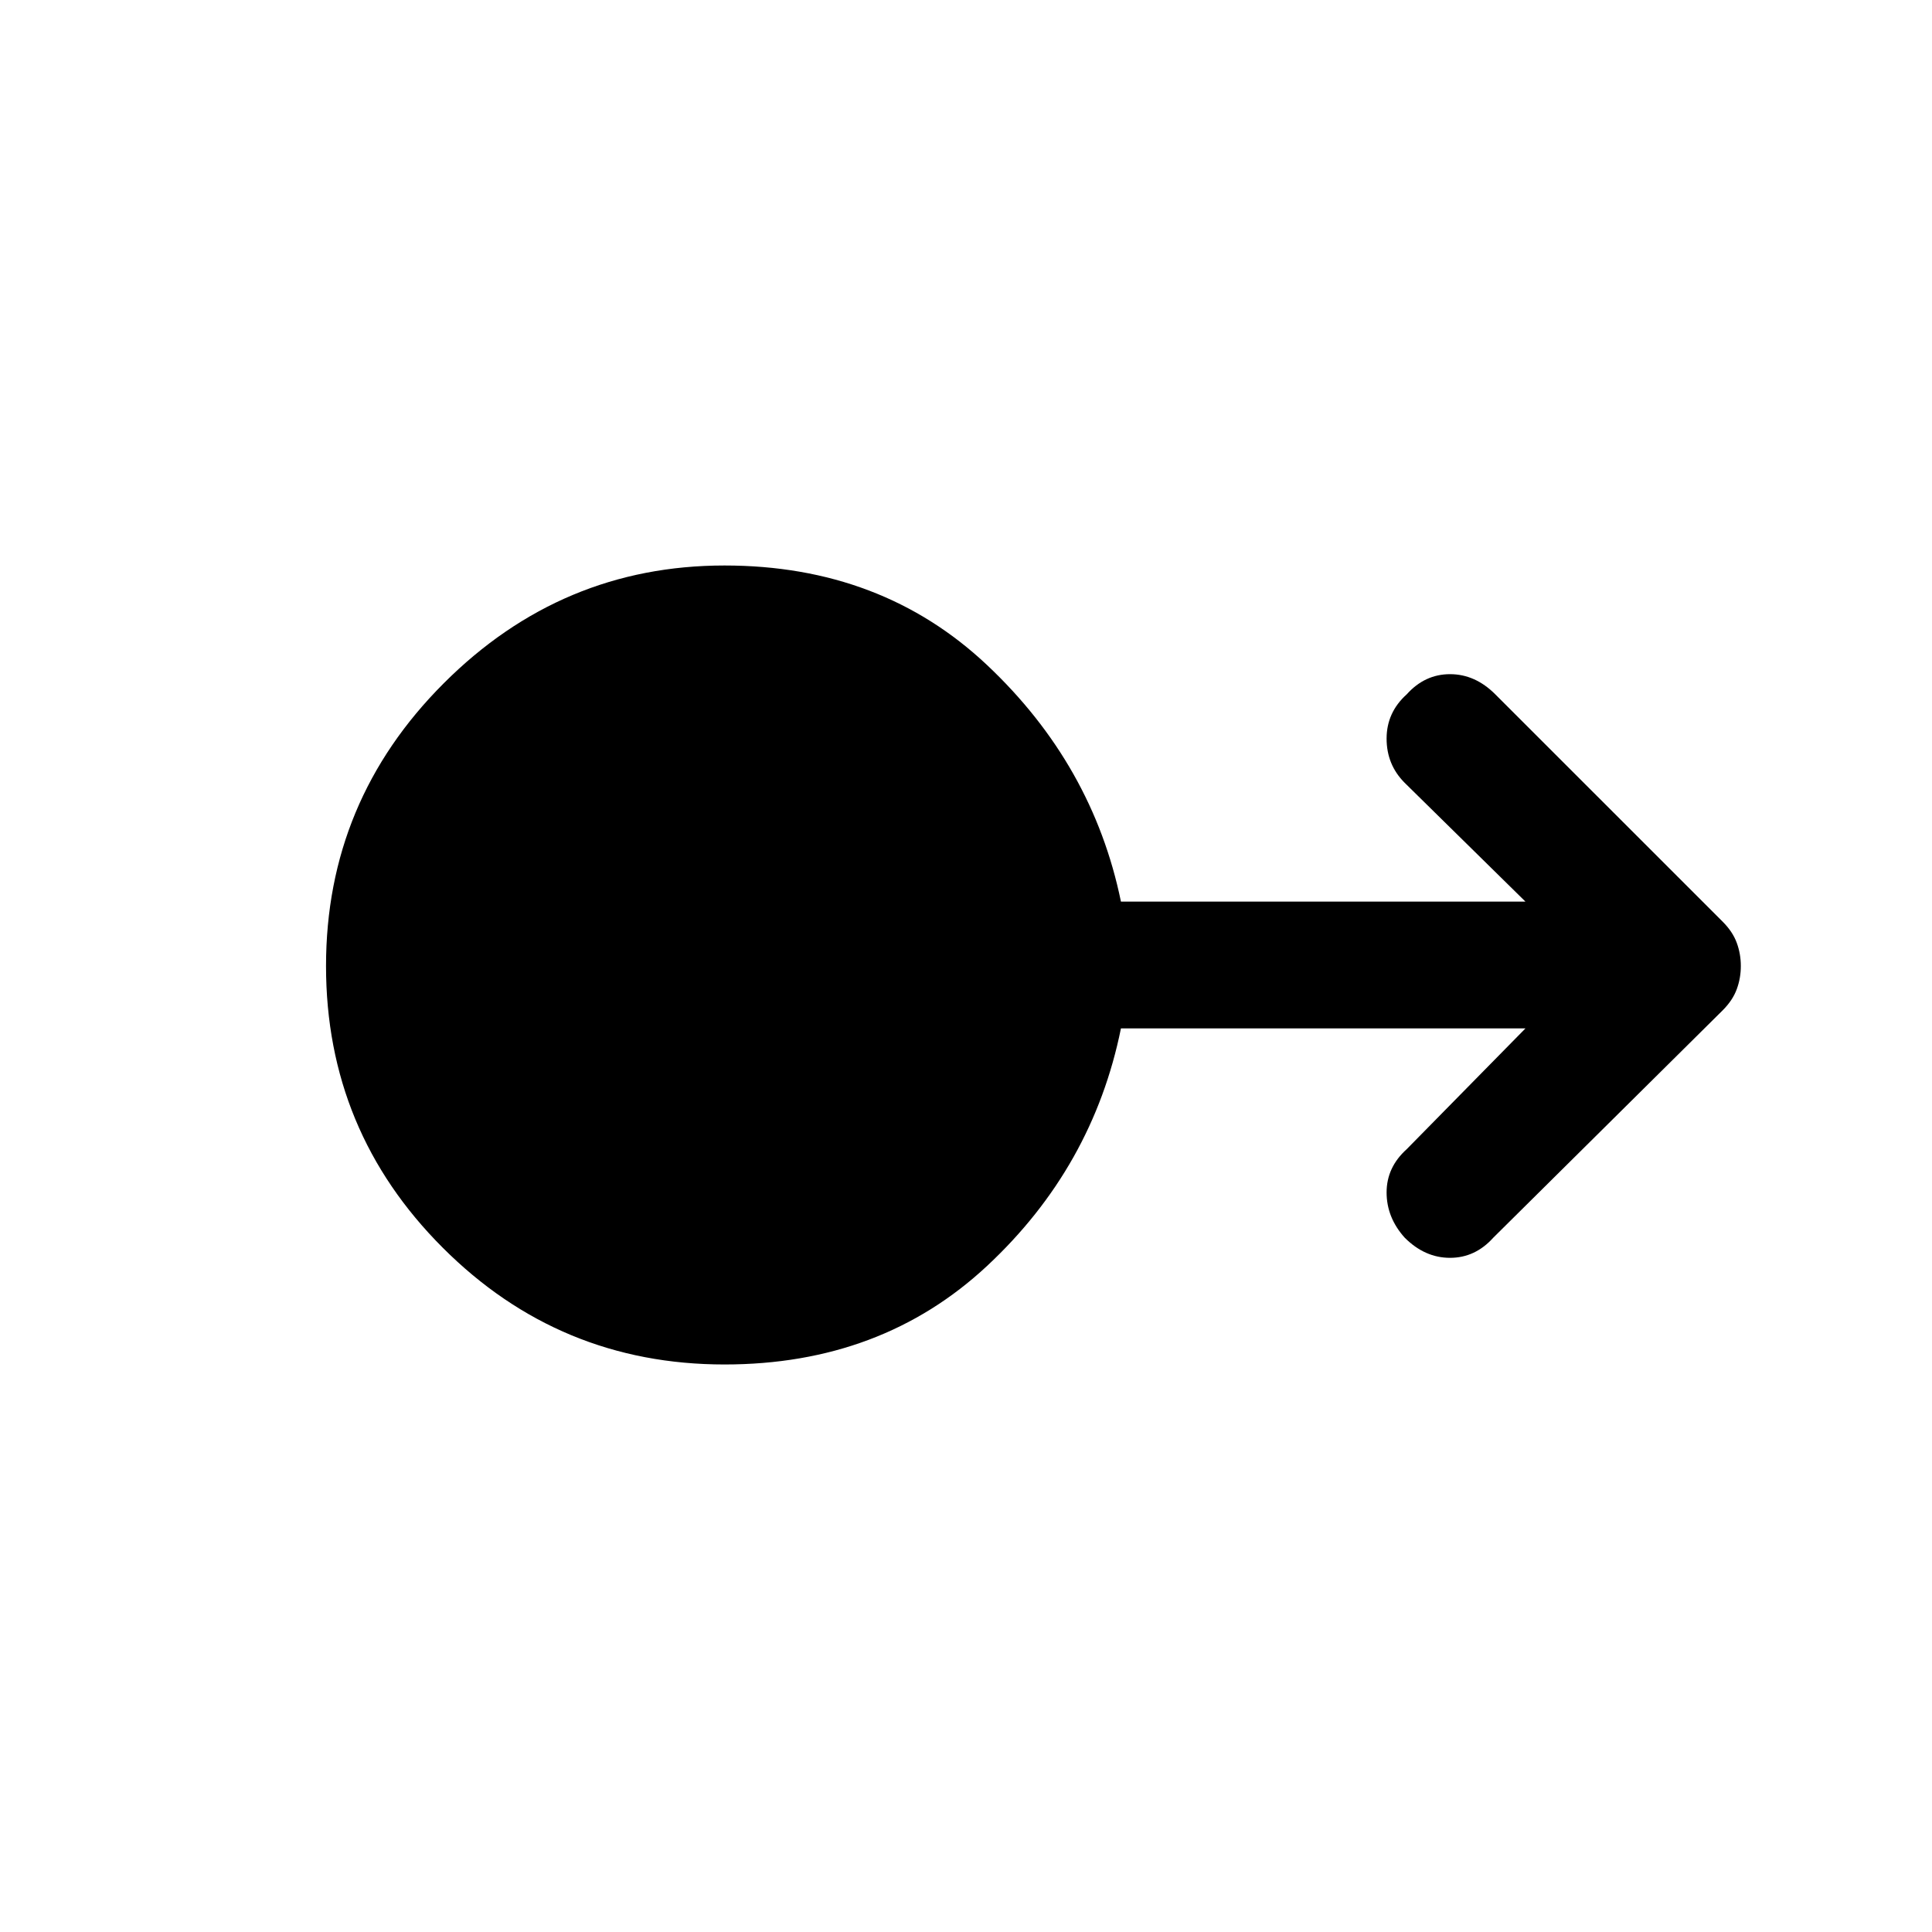 <svg xmlns="http://www.w3.org/2000/svg" height="40" width="40"><path d="M15 28.25q-3.417 0-5.833-2.417Q6.75 23.417 6.75 20q0-3.417 2.438-5.854 2.437-2.438 5.812-2.438 3.25 0 5.438 2.063 2.187 2.062 2.77 4.896h8.375l-2.5-2.459q-.375-.375-.375-.916 0-.542.417-.917.375-.417.896-.417t.937.417l4.709 4.708q.208.209.291.438.084.229.084.479 0 .25-.084.479-.083.229-.291.438l-4.75 4.708q-.375.417-.896.417t-.938-.417q-.375-.417-.375-.937 0-.521.417-.896l2.458-2.5h-8.375q-.583 2.875-2.77 4.916Q18.25 28.25 15 28.25Z"/></svg>